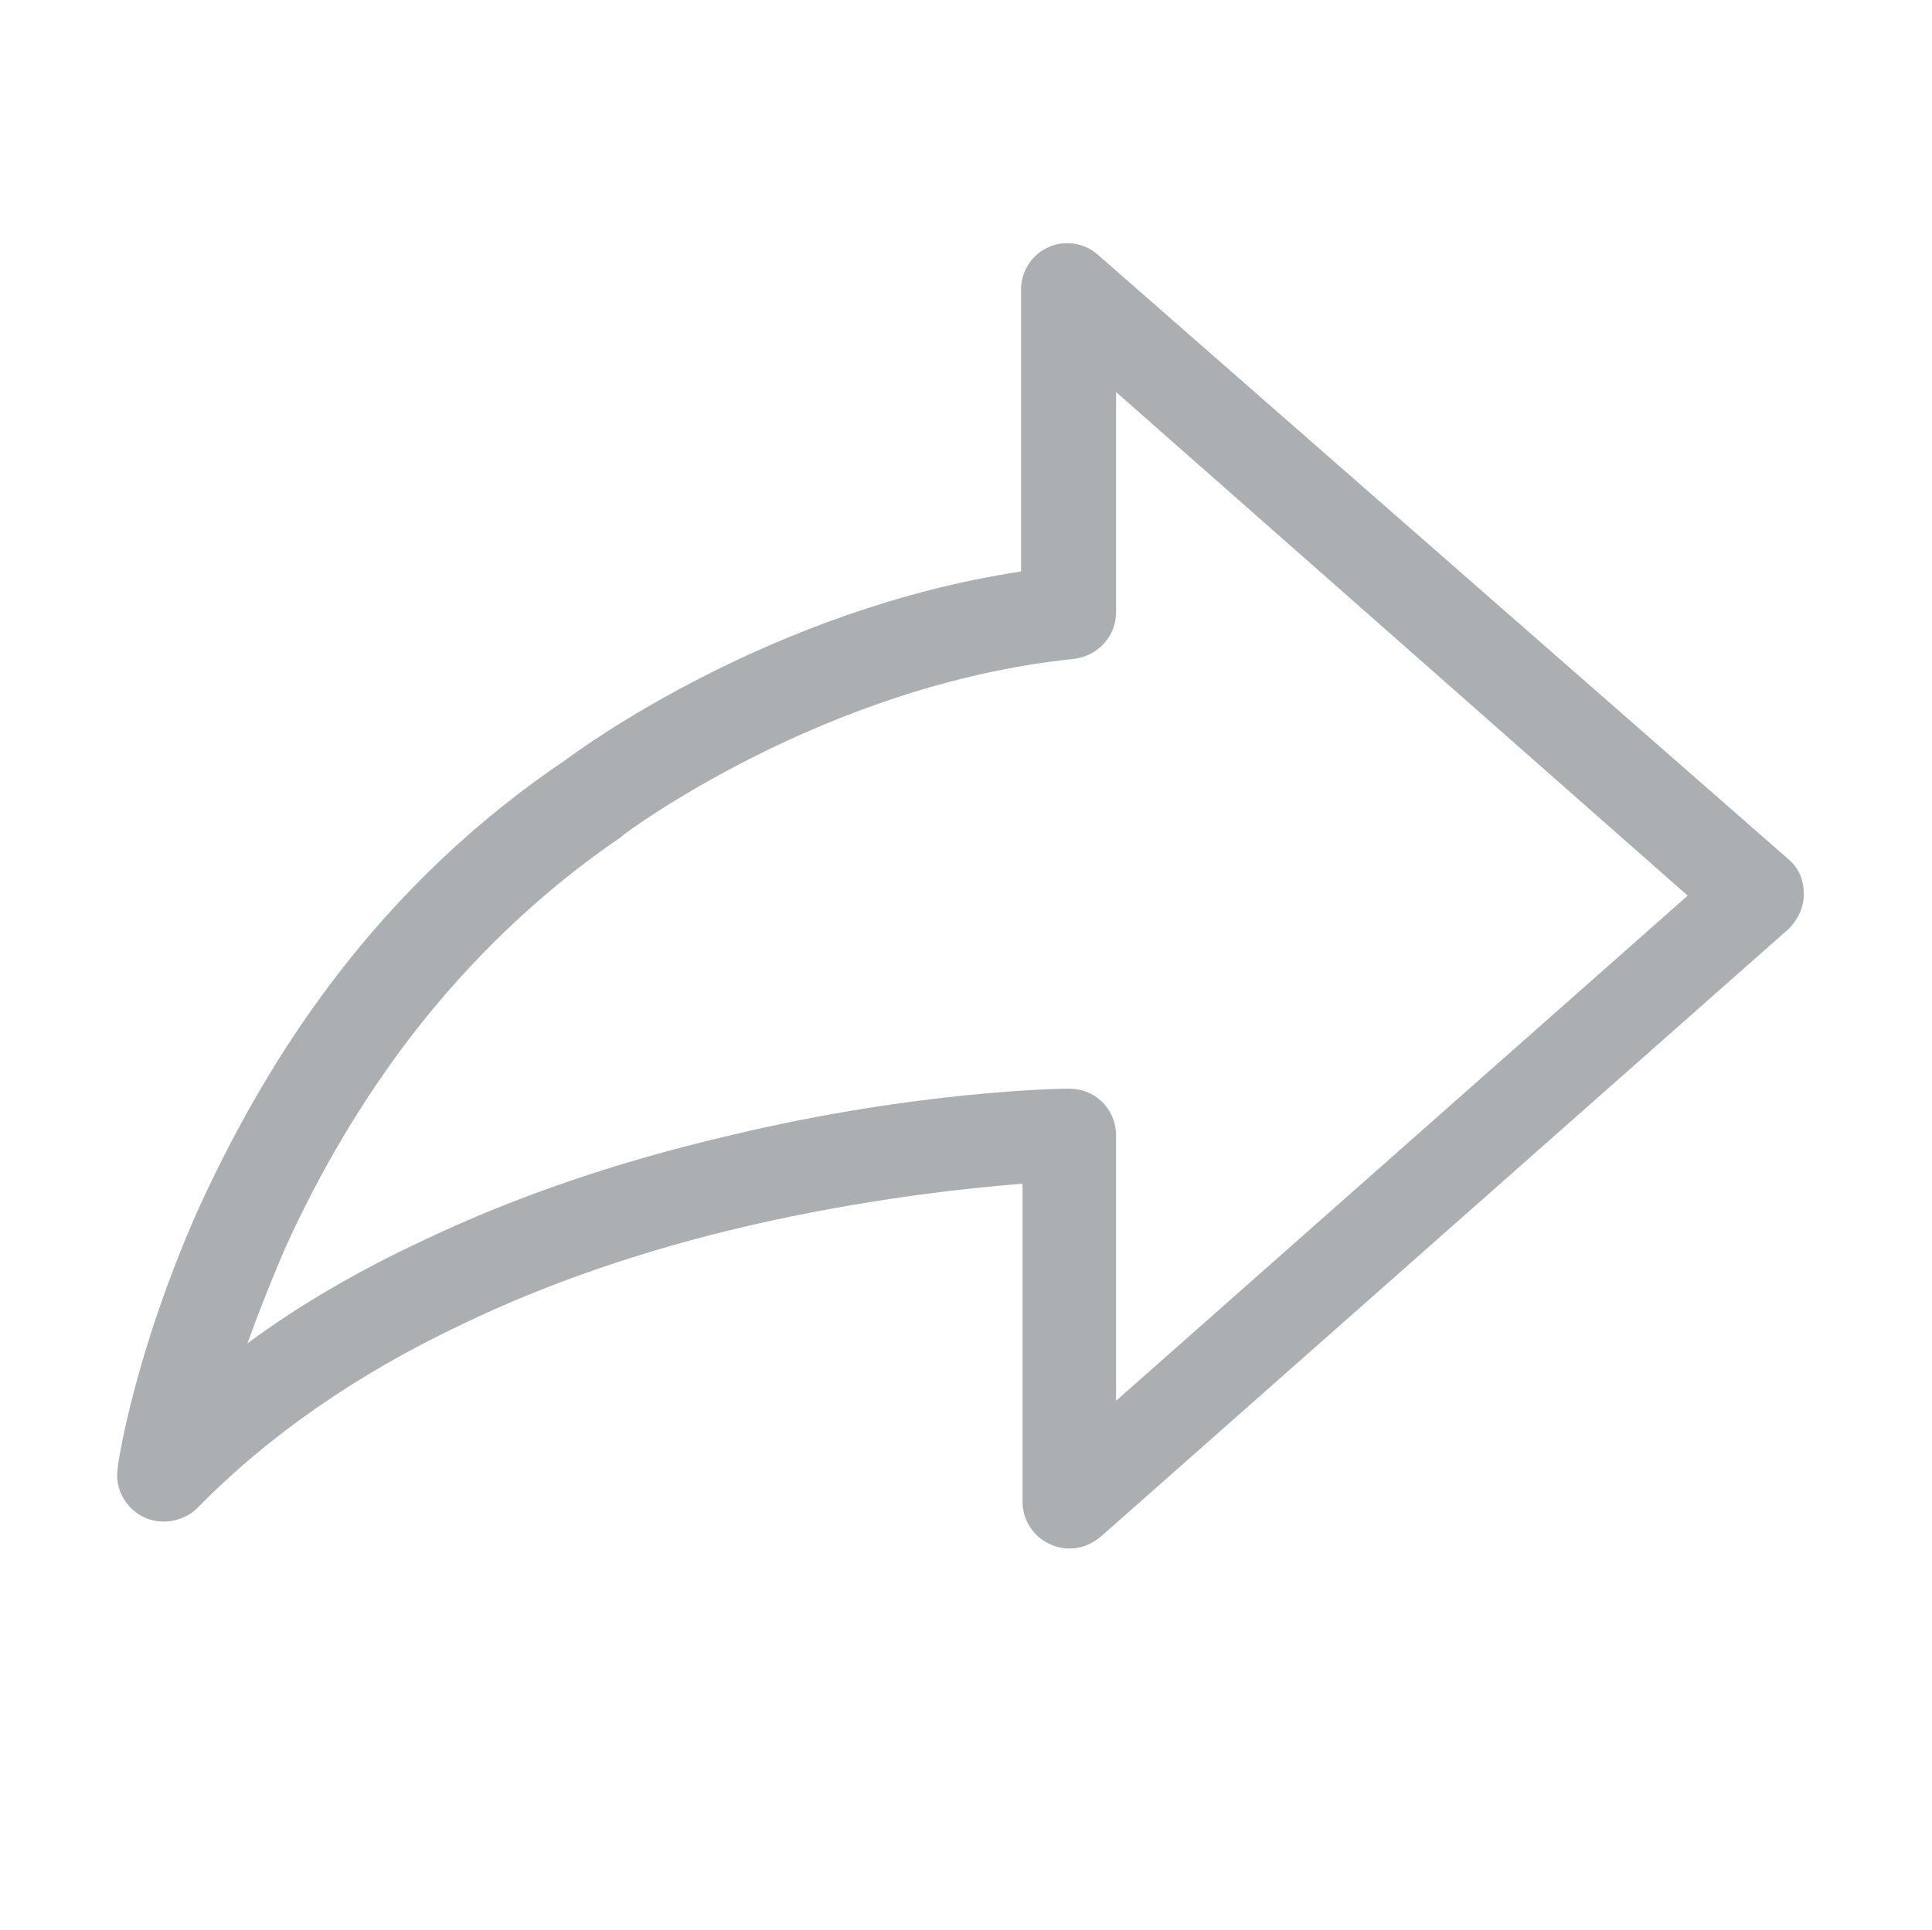 <?xml version="1.0" encoding="utf-8"?>
<!-- Generator: Adobe Illustrator 21.0.0, SVG Export Plug-In . SVG Version: 6.00 Build 0)  -->
<svg version="1.1" id="图层_1" xmlns="http://www.w3.org/2000/svg" xmlns:xlink="http://www.w3.org/1999/xlink" x="0px" y="0px"
	 viewBox="0 0 128.1 128" enable-background="new 0 0 128.1 128" xml:space="preserve">
<path fill="#ABAFB2" d="M70.9,102.7c-0.4,0-0.9-0.1-1.3-0.3c-1.1-0.5-1.8-1.6-1.8-2.8V78.5c-3.7,0.3-10.4,1-18.2,2.8
	c-6.9,1.6-13.3,3.8-18.9,6.5c-7,3.3-12.9,7.4-17.6,12.2c-0.9,0.9-2.4,1.2-3.6,0.6c-1.2-0.6-1.9-1.9-1.7-3.2c0-0.3,1.1-7.6,5.3-17.1
	c2.5-5.5,5.5-10.7,9-15.3c4.4-5.8,9.6-10.7,15.4-14.6c1.2-0.9,13.7-10,30.2-12.5V19.2c0-1.2,0.7-2.3,1.8-2.8
	c1.1-0.5,2.4-0.3,3.3,0.5L118.6,57c0.7,0.6,1,1.4,1,2.3s-0.4,1.7-1,2.3L73,101.9C72.4,102.4,71.7,102.7,70.9,102.7z M70.9,72.2
	c0.8,0,1.6,0.3,2.2,0.9c0.6,0.6,0.9,1.4,0.9,2.2v17.6l37.9-33.5L74,26v14.6c0,1.6-1.2,2.9-2.8,3.1c-16.6,1.7-29.8,11.6-29.9,11.7
	c0,0-0.1,0.1-0.1,0.1c-5.3,3.6-10,8.1-14,13.3c-3.2,4.2-6,8.9-8.3,14c-1,2.3-1.8,4.4-2.5,6.3c3.5-2.6,7.5-4.9,11.8-6.9
	c6.1-2.9,12.9-5.2,20.2-6.9C60.9,72.3,70.5,72.2,70.9,72.2C70.9,72.2,70.9,72.2,70.9,72.2z"/>
</svg>

